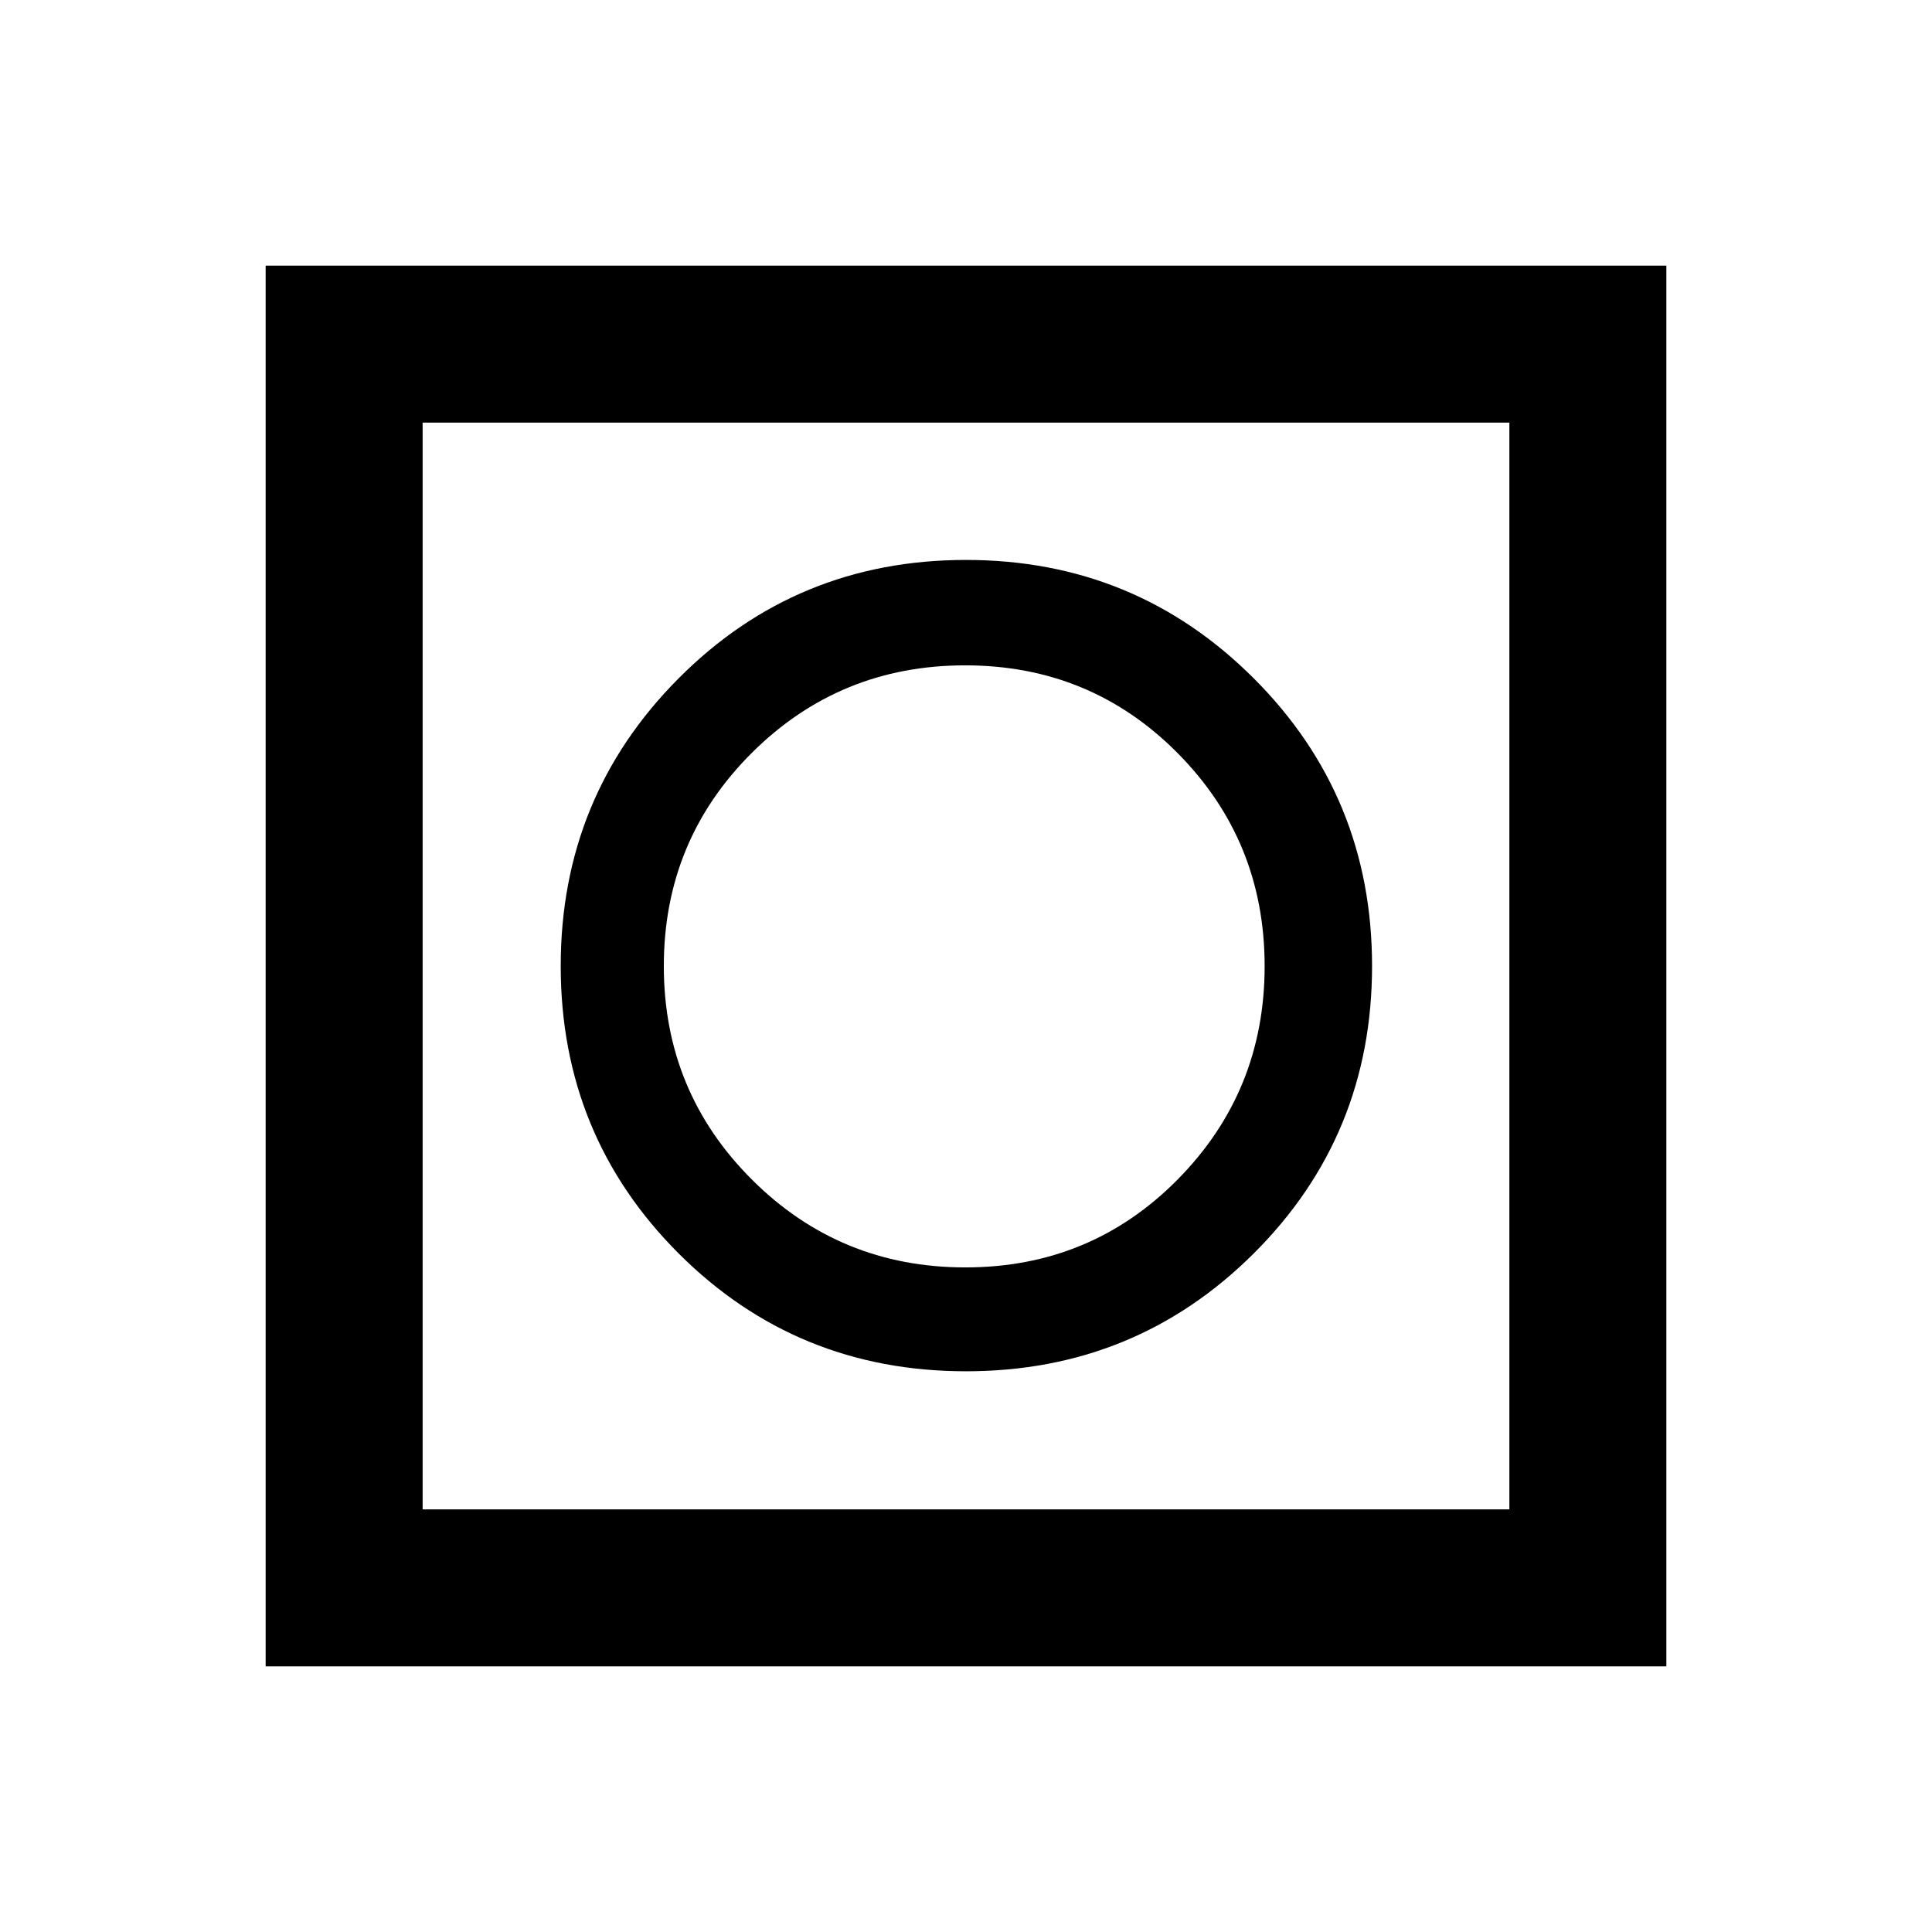 <svg xmlns="http://www.w3.org/2000/svg" height="20" viewBox="0 -960 960 960" width="20"><path d="M132-132v-696h696v696H132Zm78-78h540v-540H210v540Zm0 0v-540 540Zm270-68.62q84.23 0 143-58.57 58.77-58.58 58.77-142.81t-58.85-143Q564.07-681.77 480-681.77q-84.23 0-142.81 58.85-58.57 58.85-58.57 142.92 0 84.23 58.57 142.81 58.58 58.57 142.81 58.57Zm-.33-51.61q-62.36 0-106.09-43.68-43.73-43.68-43.73-106.04 0-62.36 43.68-105.9 43.68-43.54 106.03-43.54 62.36 0 105.59 43.6 43.24 43.6 43.24 105.85 0 62.25-43.18 105.98-43.18 43.73-105.54 43.73Z"/></svg>